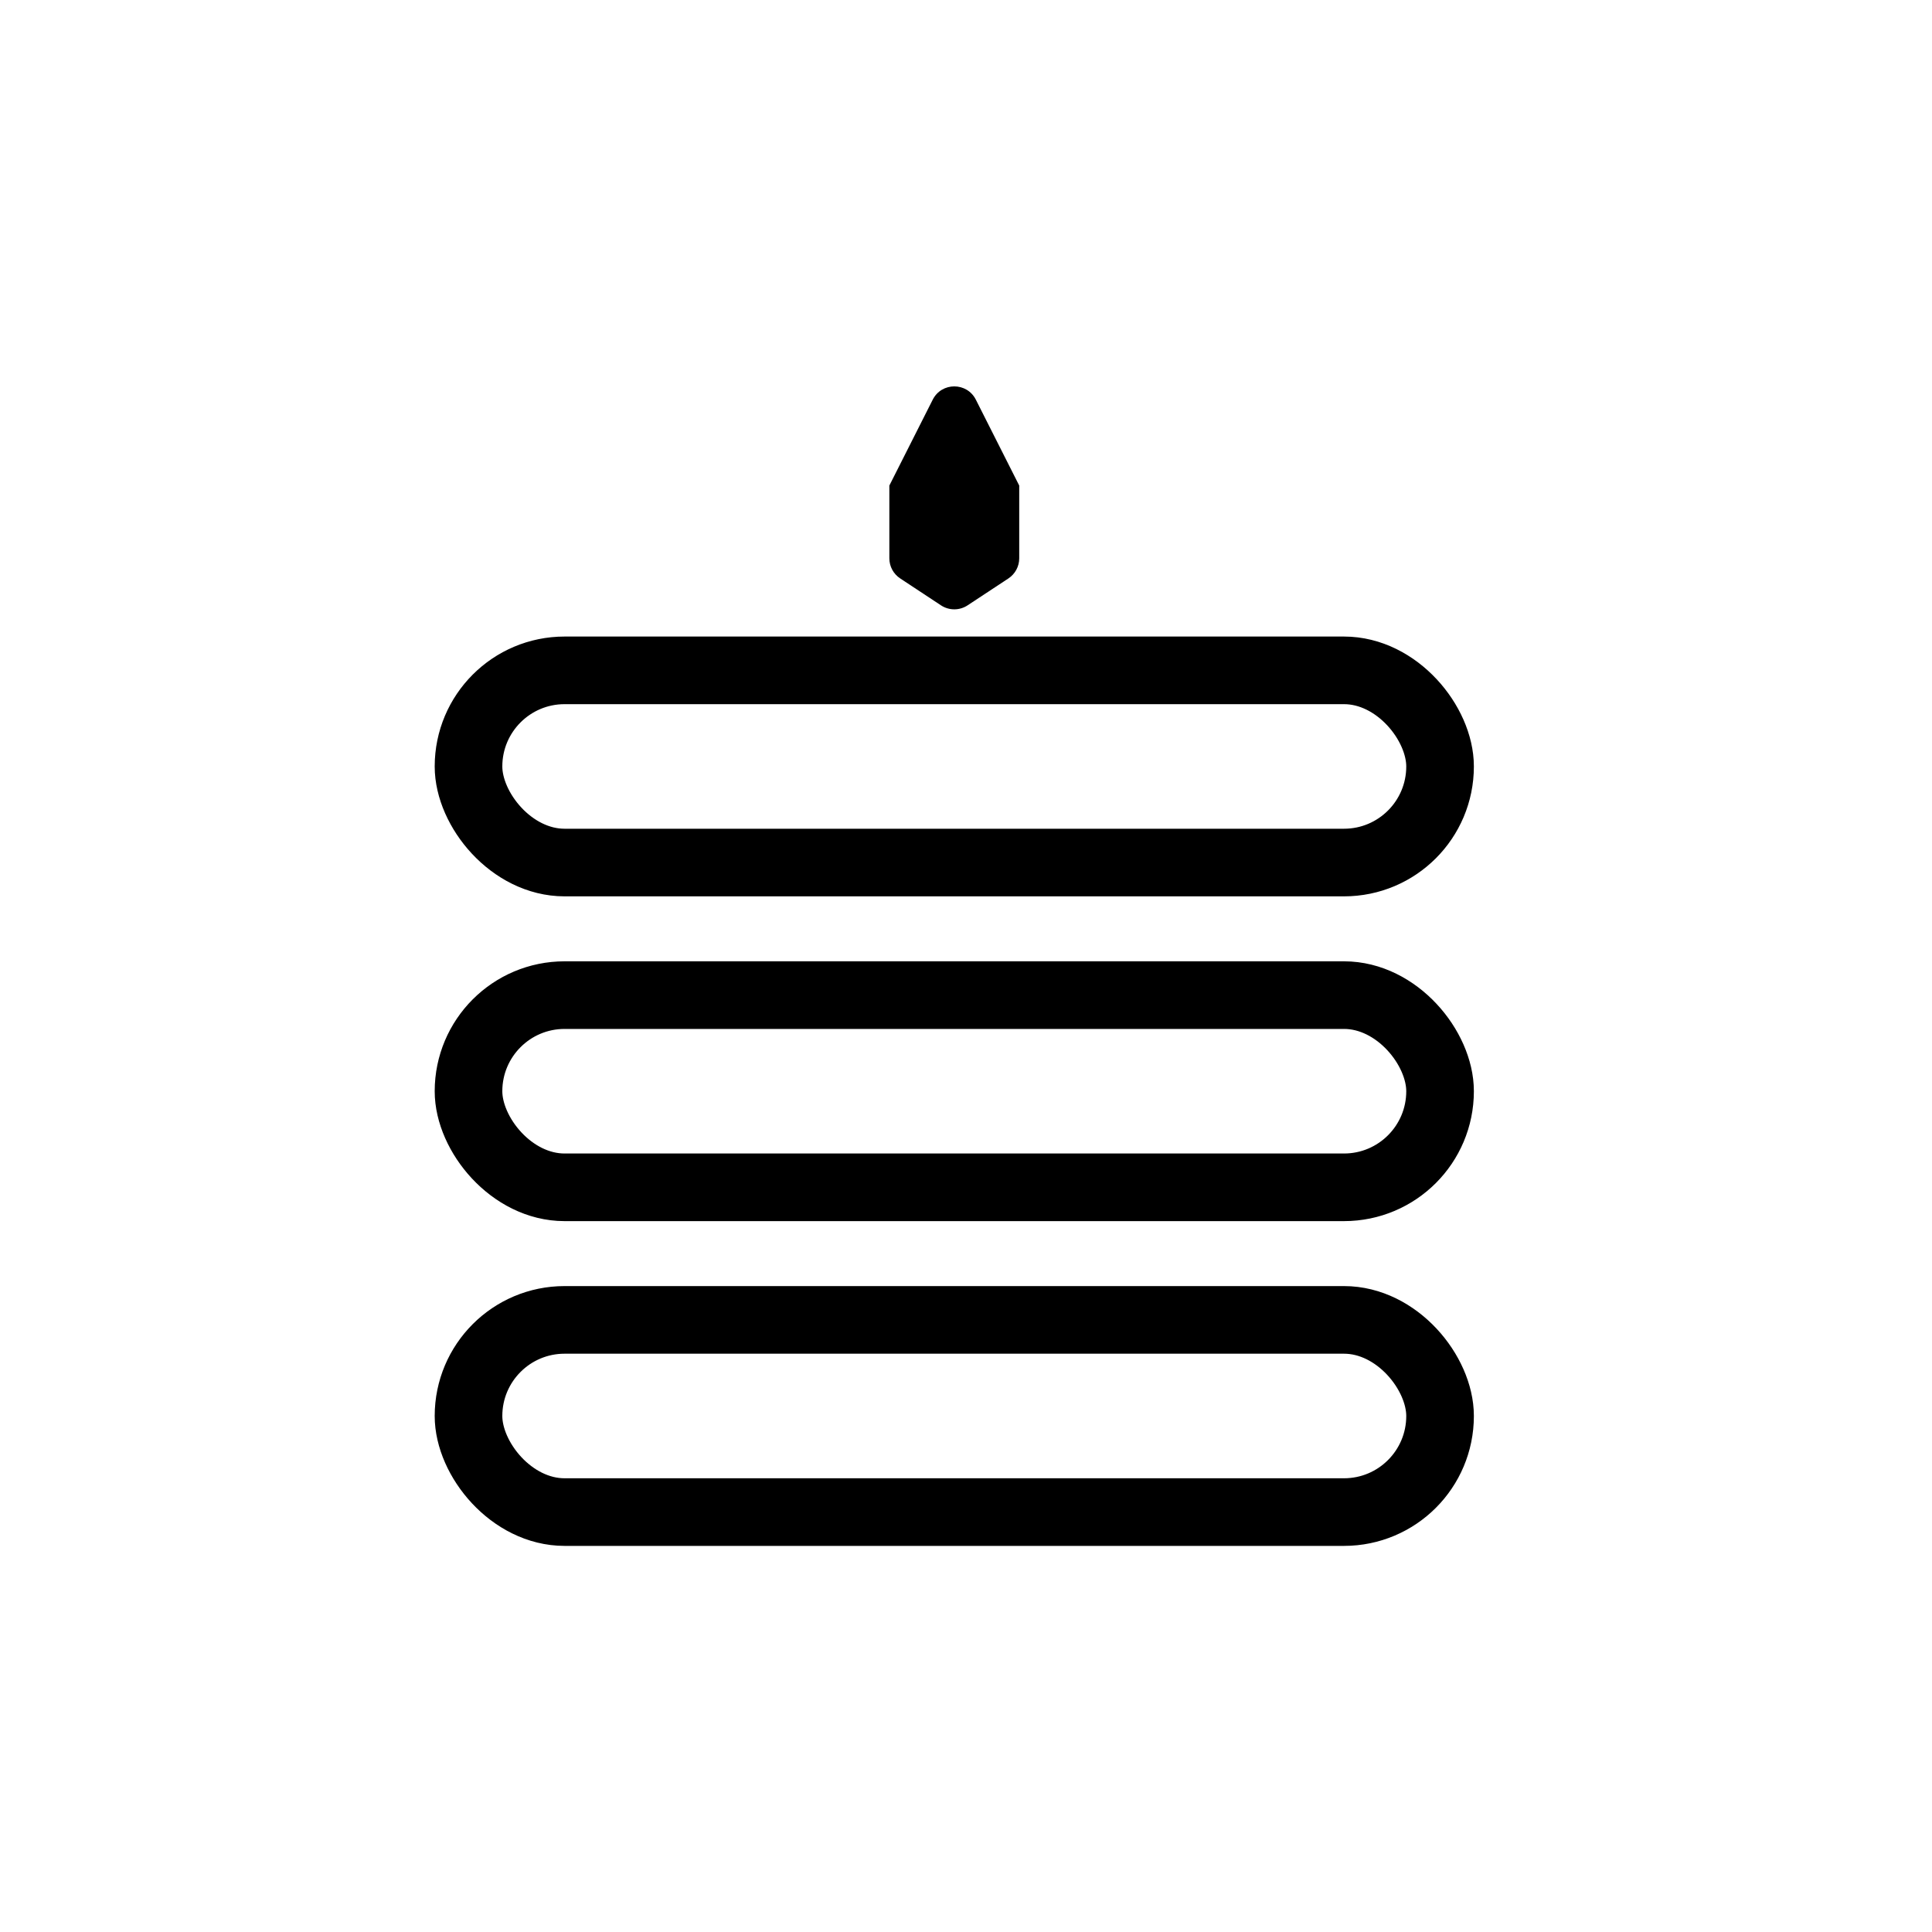 <svg width="40" height="40" viewBox="0 0 40 40" fill="none" xmlns="http://www.w3.org/2000/svg">
<rect x="9.7" y="13.879" width="20.115" height="3.979" rx="1.989" stroke="black" stroke-width="1.4"/>
<rect x="9.7" y="20.603" width="20.115" height="3.979" rx="1.989" stroke="black" stroke-width="1.4"/>
<rect x="9.7" y="27.327" width="20.115" height="3.979" rx="1.989" stroke="black" stroke-width="1.4"/>
<path fill-rule="evenodd" clip-rule="evenodd" d="M21.102 10.053C21.102 10.053 21.102 10.053 21.102 10.053L20.204 8.275C20.019 7.908 19.496 7.908 19.311 8.275L18.413 10.053C18.413 10.053 18.413 10.053 18.413 10.053C18.413 10.053 18.413 10.053 18.413 10.053L18.413 10.053C18.413 10.053 18.413 10.053 18.413 10.053V11.559C18.413 11.727 18.497 11.883 18.638 11.976L19.482 12.533C19.649 12.643 19.866 12.643 20.033 12.533L20.878 11.976C21.018 11.883 21.102 11.727 21.102 11.559V10.053C21.102 10.053 21.102 10.053 21.102 10.053L21.102 10.053C21.102 10.053 21.102 10.053 21.102 10.053Z" fill="black"/>
</svg>
